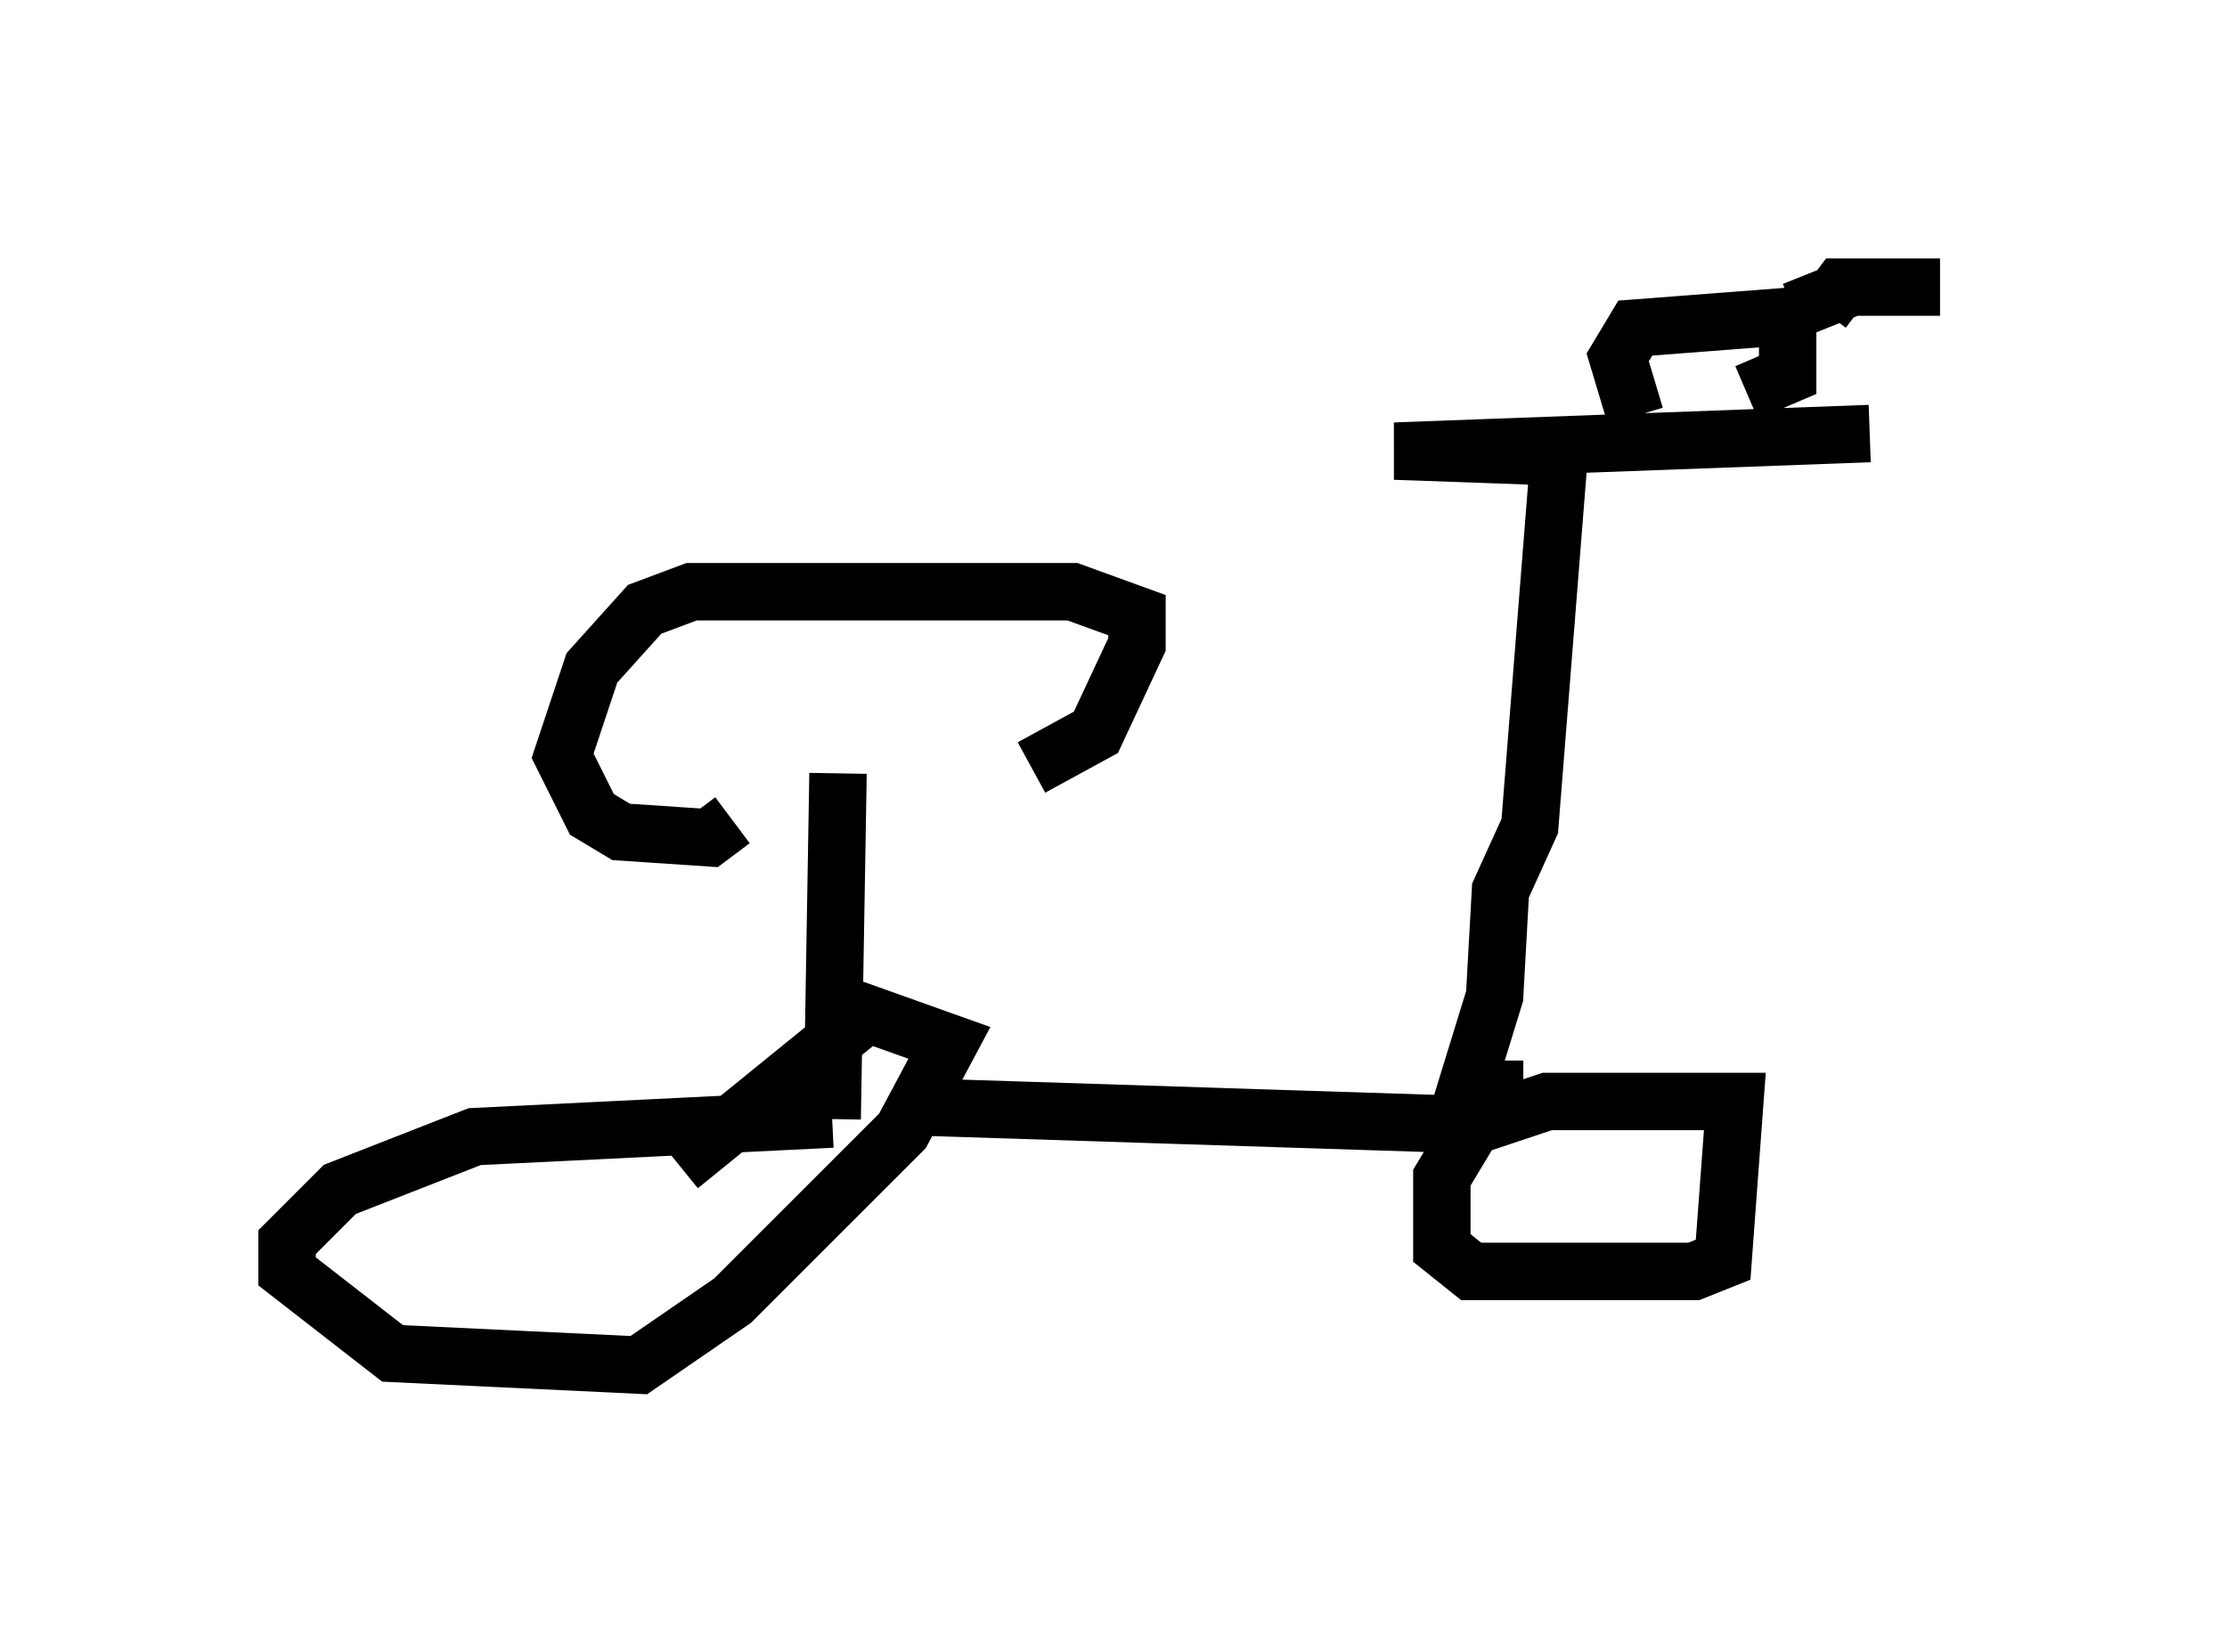 <?xml version="1.0" encoding="utf-8" ?>
<svg baseProfile="full" height="28.784" version="1.1" width="38.788" xmlns="http://www.w3.org/2000/svg" xmlns:ev="http://www.w3.org/2001/xml-events" xmlns:xlink="http://www.w3.org/1999/xlink"><defs /><rect fill="white" height="28.784" width="38.788" x="0" y="0" /><path d="M11.942, 14.494 m6.023, -1.123 l1.123, -0.613 0.715, -1.531 l0.0, -0.51 -1.123, -0.408 l-6.635, 0.0 -0.817, 0.306 l-0.919, 1.021 -0.51, 1.531 l0.51, 1.021 0.51, 0.306 l1.531, 0.102 0.408, -0.306 m1.838, -0.817 l-0.102, 6.023 m0.0, 0.0 l-6.227, 0.306 -2.348, 0.919 l-0.919, 0.919 0.0, 0.51 l1.838, 1.429 4.288, 0.204 l1.633, -1.123 2.96, -2.96 l0.817, -1.531 -1.429, -0.51 l-3.267, 2.654 m4.39, -1.021 l9.494, 0.306 1.225, -0.408 l3.267, 0.0 -0.204, 2.756 l-0.51, 0.204 -3.879, 0.0 l-0.51, -0.408 0.0, -1.225 l0.919, -1.531 0.0, -0.51 m-0.817, 1.531 l0.817, -2.654 0.102, -1.838 l0.51, -1.123 0.51, -6.431 l-2.858, -0.102 8.269, -0.306 m-4.083, -0.306 l-0.306, -1.021 0.306, -0.51 l2.654, -0.204 0.0, 1.021 l-0.715, 0.306 m0.817, -1.429 l1.021, -0.408 1.531, 0.0 l-1.735, 0.0 -0.306, 0.408 " fill="none" stroke="black" stroke-width="1" /></svg>